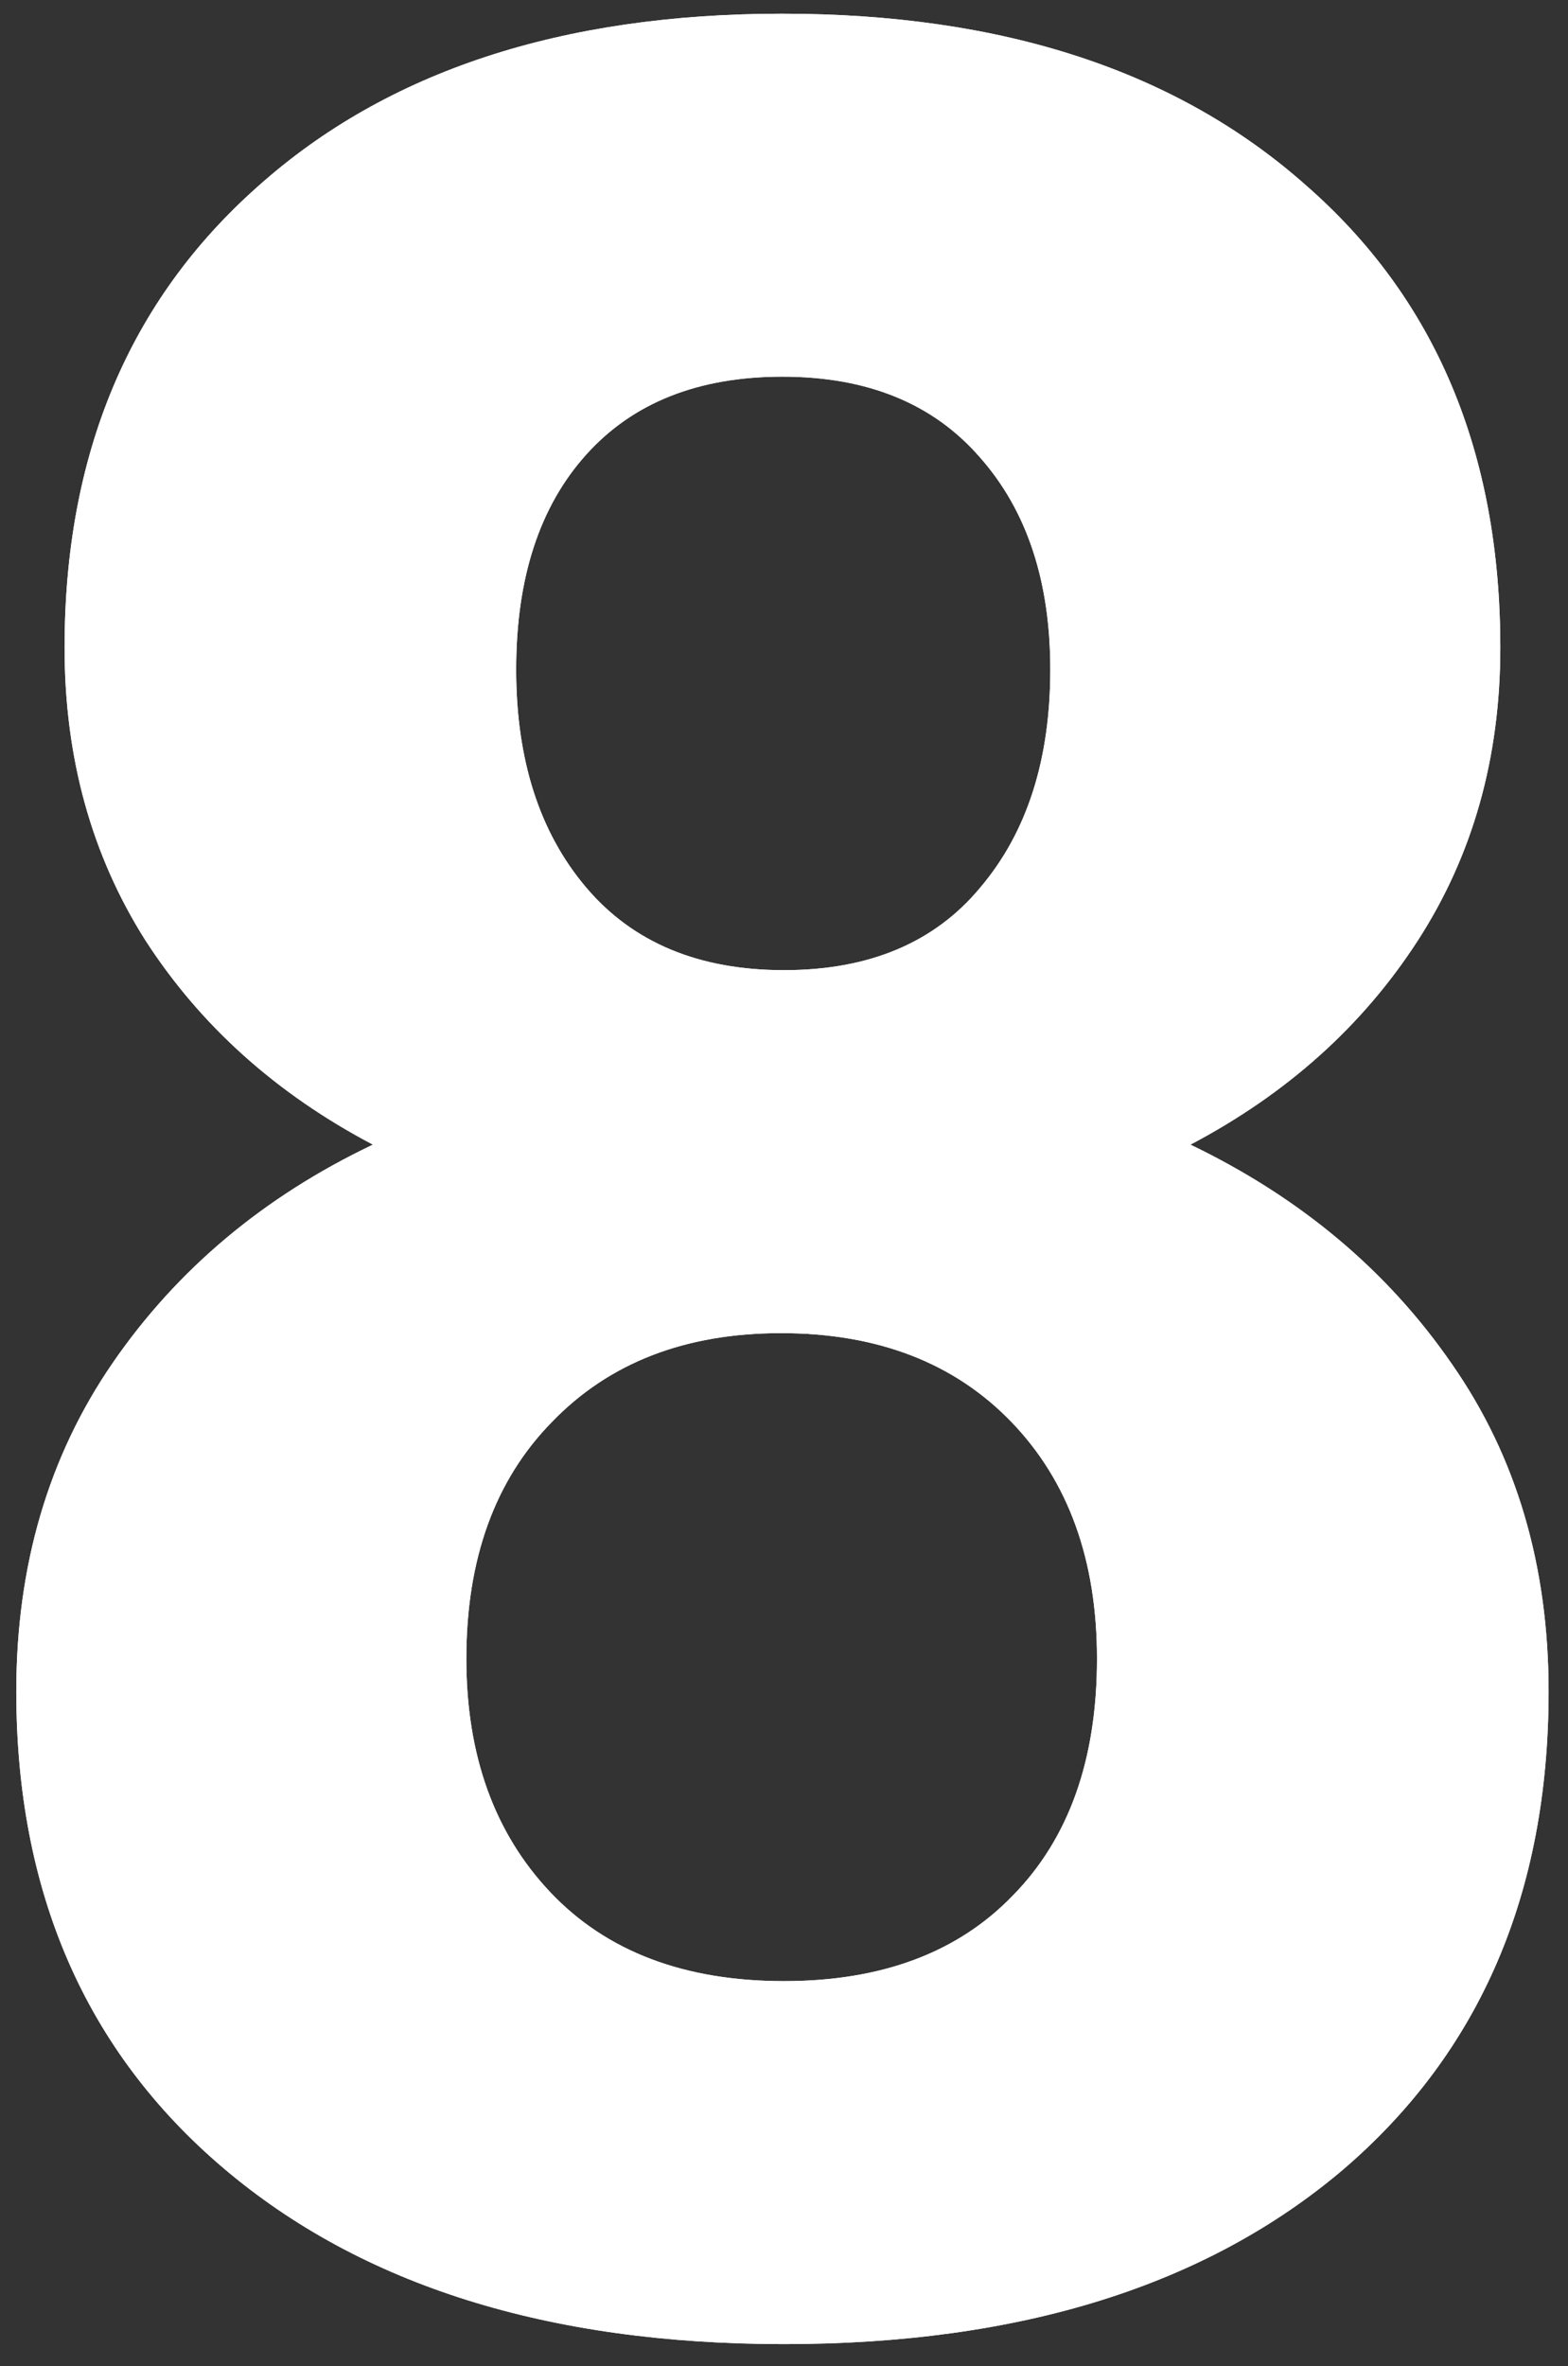 <svg width="59" height="89" viewBox="0 0 59 89" fill="none" xmlns="http://www.w3.org/2000/svg">
<rect x="0" y="0" width="59" height="89" fill="#333333" stroke="none"/>
<path d="M56.453 24.363C56.453 28.504 55.418 32.176 53.348 35.379C51.277 38.582 48.426 41.141 44.793 43.055C48.934 45.047 52.215 47.801 54.637 51.316C57.059 54.793 58.27 58.895 58.27 63.621C58.27 71.199 55.691 77.195 50.535 81.609C45.379 85.984 38.367 88.172 29.5 88.172C20.633 88.172 13.602 85.965 8.406 81.551C3.211 77.137 0.613 71.16 0.613 63.621C0.613 58.895 1.824 54.773 4.246 51.258C6.668 47.742 9.93 45.008 14.031 43.055C10.398 41.141 7.547 38.582 5.477 35.379C3.445 32.176 2.43 28.504 2.43 24.363C2.43 17.098 4.852 11.316 9.695 7.02C14.539 2.684 21.121 0.516 29.441 0.516C37.723 0.516 44.285 2.664 49.129 6.961C54.012 11.219 56.453 17.02 56.453 24.363ZM41.277 62.391C41.277 58.68 40.203 55.711 38.055 53.484C35.906 51.258 33.016 50.145 29.383 50.145C25.789 50.145 22.918 51.258 20.77 53.484C18.621 55.672 17.547 58.641 17.547 62.391C17.547 66.023 18.602 68.953 20.711 71.18C22.82 73.406 25.75 74.519 29.5 74.519C33.172 74.519 36.043 73.445 38.113 71.297C40.223 69.148 41.277 66.18 41.277 62.391ZM39.52 25.184C39.52 21.863 38.641 19.207 36.883 17.215C35.125 15.184 32.645 14.168 29.441 14.168C26.277 14.168 23.816 15.145 22.059 17.098C20.301 19.051 19.422 21.746 19.422 25.184C19.422 28.582 20.301 31.316 22.059 33.387C23.816 35.457 26.297 36.492 29.5 36.492C32.703 36.492 35.164 35.457 36.883 33.387C38.641 31.316 39.52 28.582 39.52 25.184Z" fill="white"/>
<path d="M56.453 24.363C56.453 28.504 55.418 32.176 53.348 35.379C51.277 38.582 48.426 41.141 44.793 43.055C48.934 45.047 52.215 47.801 54.637 51.316C57.059 54.793 58.27 58.895 58.27 63.621C58.27 71.199 55.691 77.195 50.535 81.609C45.379 85.984 38.367 88.172 29.5 88.172C20.633 88.172 13.602 85.965 8.406 81.551C3.211 77.137 0.613 71.16 0.613 63.621C0.613 58.895 1.824 54.773 4.246 51.258C6.668 47.742 9.93 45.008 14.031 43.055C10.398 41.141 7.547 38.582 5.477 35.379C3.445 32.176 2.43 28.504 2.43 24.363C2.43 17.098 4.852 11.316 9.695 7.02C14.539 2.684 21.121 0.516 29.441 0.516C37.723 0.516 44.285 2.664 49.129 6.961C54.012 11.219 56.453 17.02 56.453 24.363ZM41.277 62.391C41.277 58.68 40.203 55.711 38.055 53.484C35.906 51.258 33.016 50.145 29.383 50.145C25.789 50.145 22.918 51.258 20.77 53.484C18.621 55.672 17.547 58.641 17.547 62.391C17.547 66.023 18.602 68.953 20.711 71.18C22.82 73.406 25.75 74.519 29.5 74.519C33.172 74.519 36.043 73.445 38.113 71.297C40.223 69.148 41.277 66.18 41.277 62.391ZM39.52 25.184C39.52 21.863 38.641 19.207 36.883 17.215C35.125 15.184 32.645 14.168 29.441 14.168C26.277 14.168 23.816 15.145 22.059 17.098C20.301 19.051 19.422 21.746 19.422 25.184C19.422 28.582 20.301 31.316 22.059 33.387C23.816 35.457 26.297 36.492 29.5 36.492C32.703 36.492 35.164 35.457 36.883 33.387C38.641 31.316 39.52 28.582 39.52 25.184Z" fill="white"/>
</svg>
